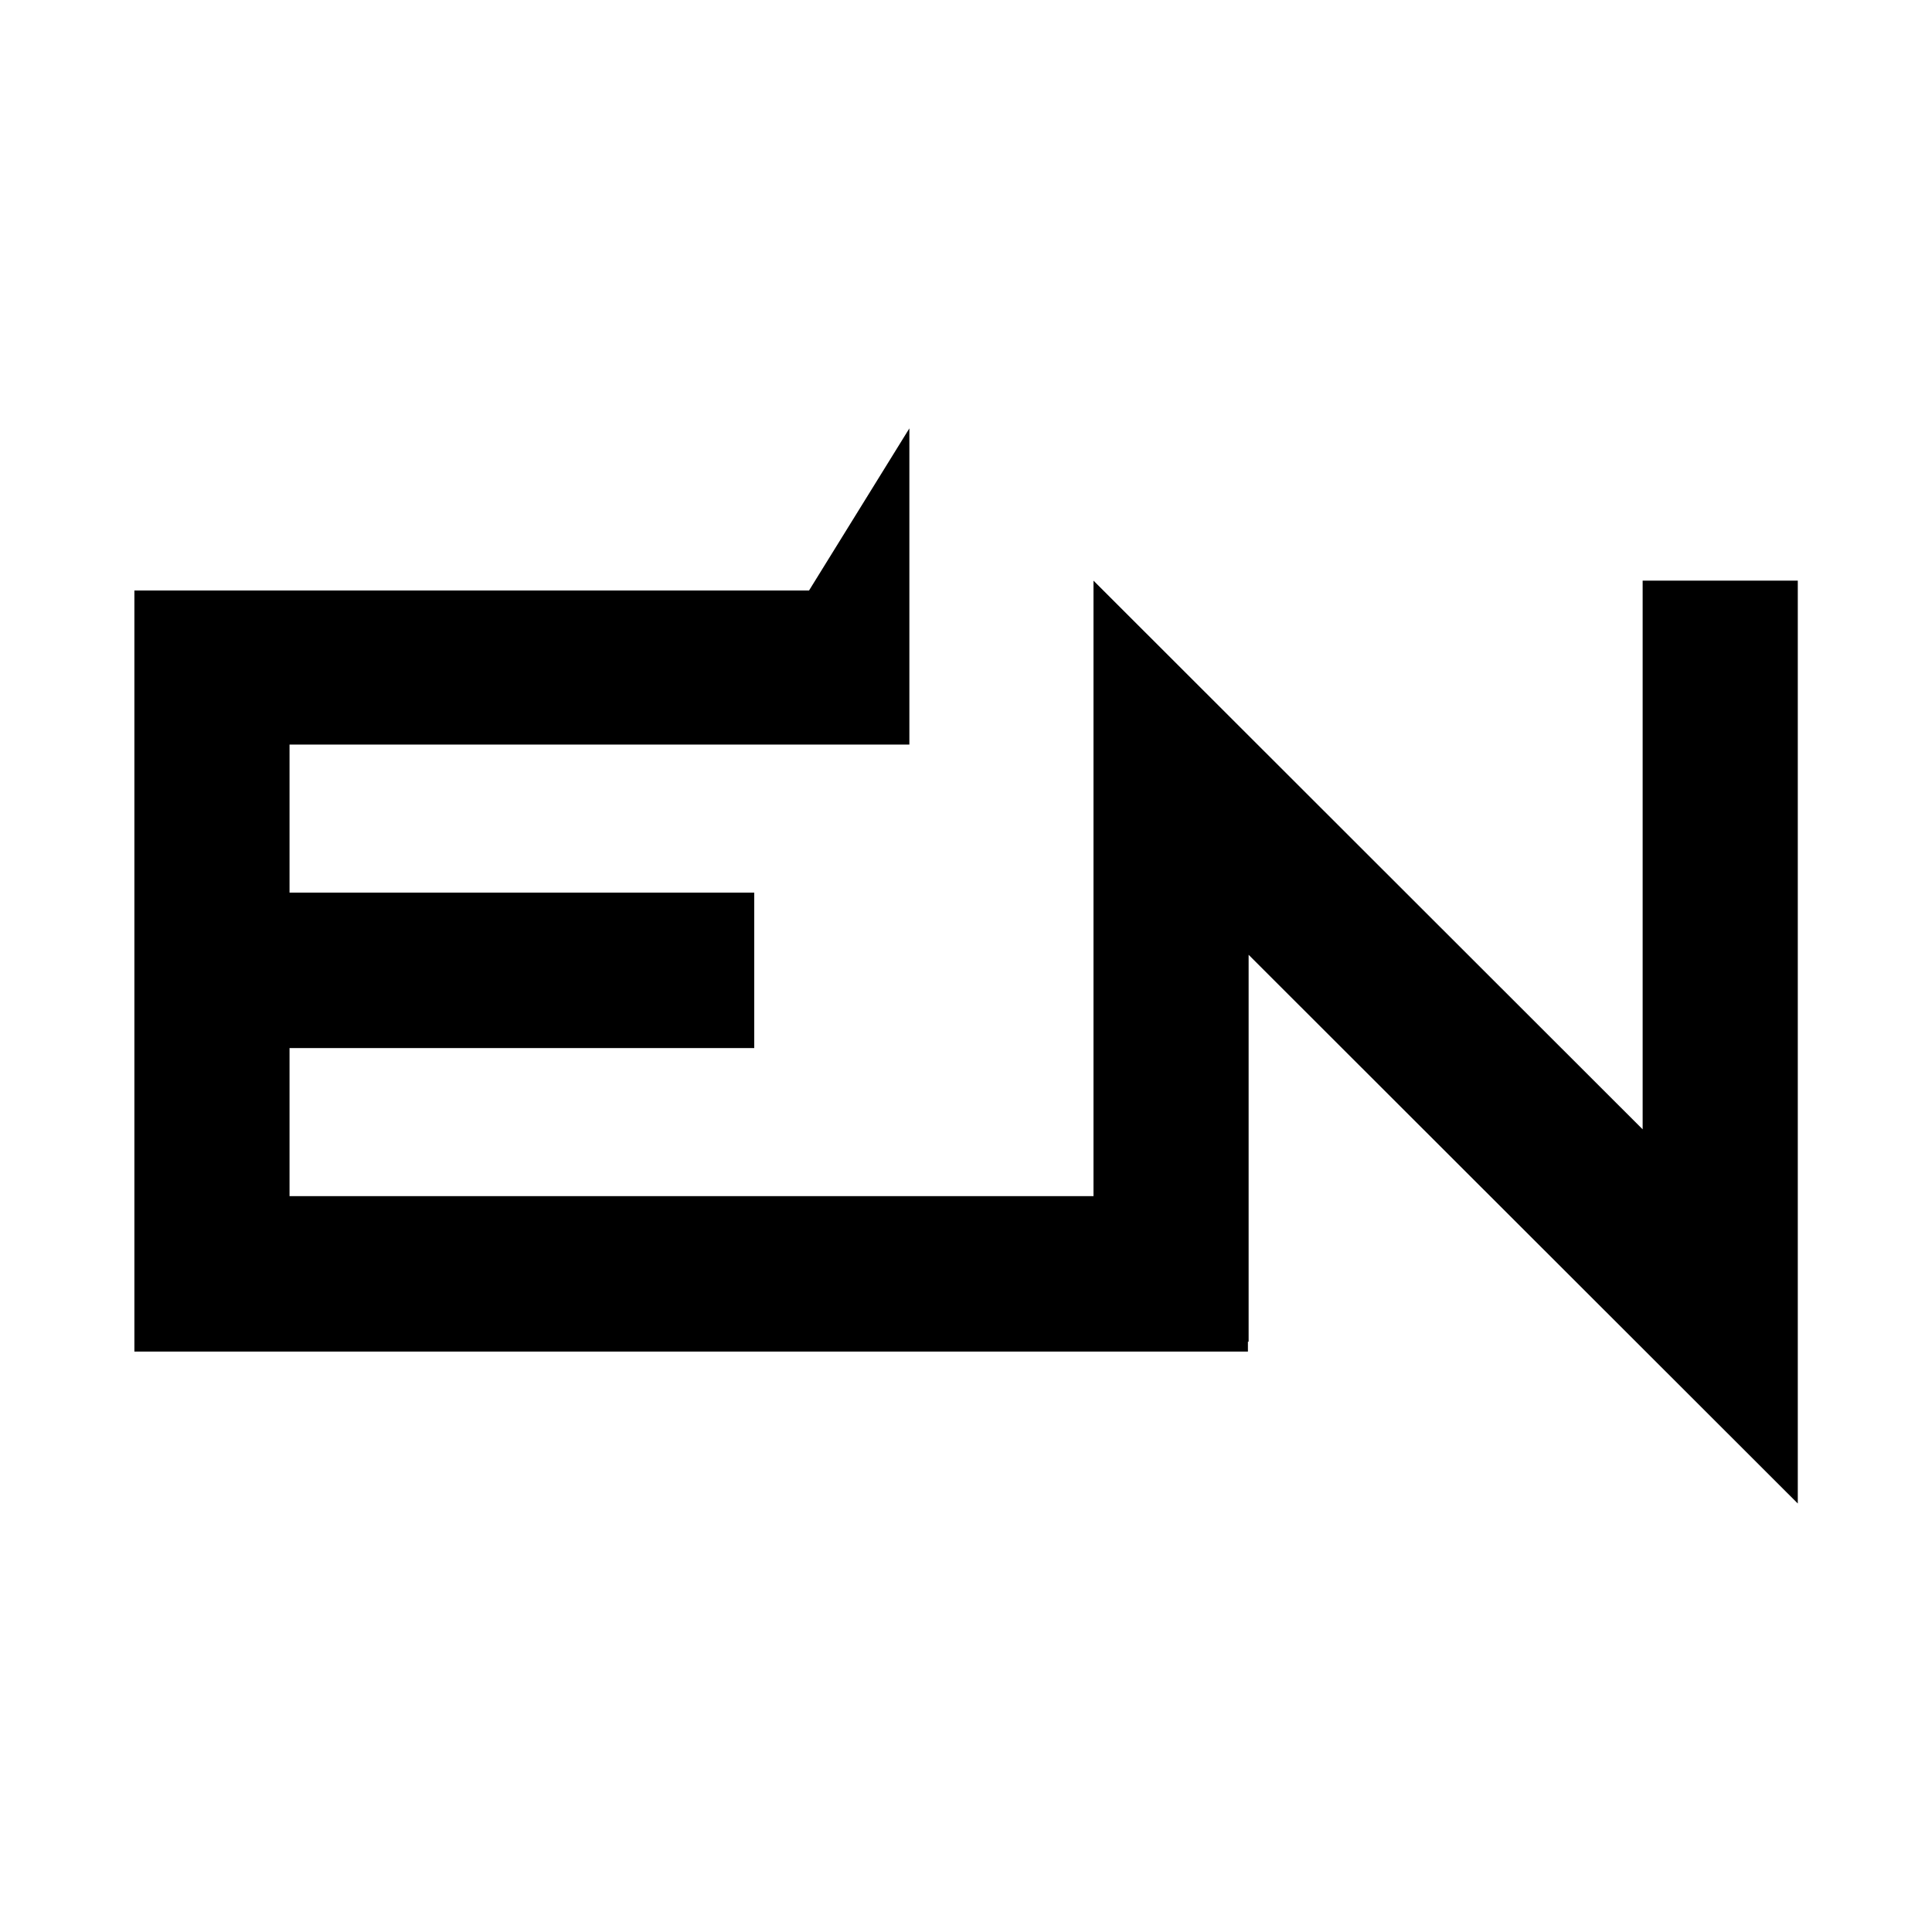 <svg xmlns="http://www.w3.org/2000/svg" xmlns:xlink="http://www.w3.org/1999/xlink" width="1080" zoomAndPan="magnify" viewBox="0 0 810 810" height="1080" preserveAspectRatio="xMidYMid meet" version="1.0"><defs><clipPath id="b9ab7f41a3"><path d="M 56 179.598 L 754 179.598 L 754 630.348 L 56 630.348 Z M 56 179.598 " clip-rule="nonzero"/></clipPath></defs><g clip-path="url(#b9ab7f41a3)"><path fill="#000000" d="M 688.688 243.441 L 688.688 473.48 L 458.449 243.441 L 458.449 501.477 L 121.387 501.477 L 121.387 439.41 L 316.215 439.41 L 316.215 374.234 L 121.387 374.234 L 121.387 312.172 L 381.258 312.172 L 381.258 179.598 L 339.18 247.586 L 56.344 247.586 L 56.344 566.652 L 523.195 566.652 L 523.195 562.504 L 523.492 562.504 L 523.492 400.305 L 753.73 630.348 L 753.73 243.441 Z M 688.688 243.441 " fill-opacity="1" fill-rule="nonzero"/></g></svg>